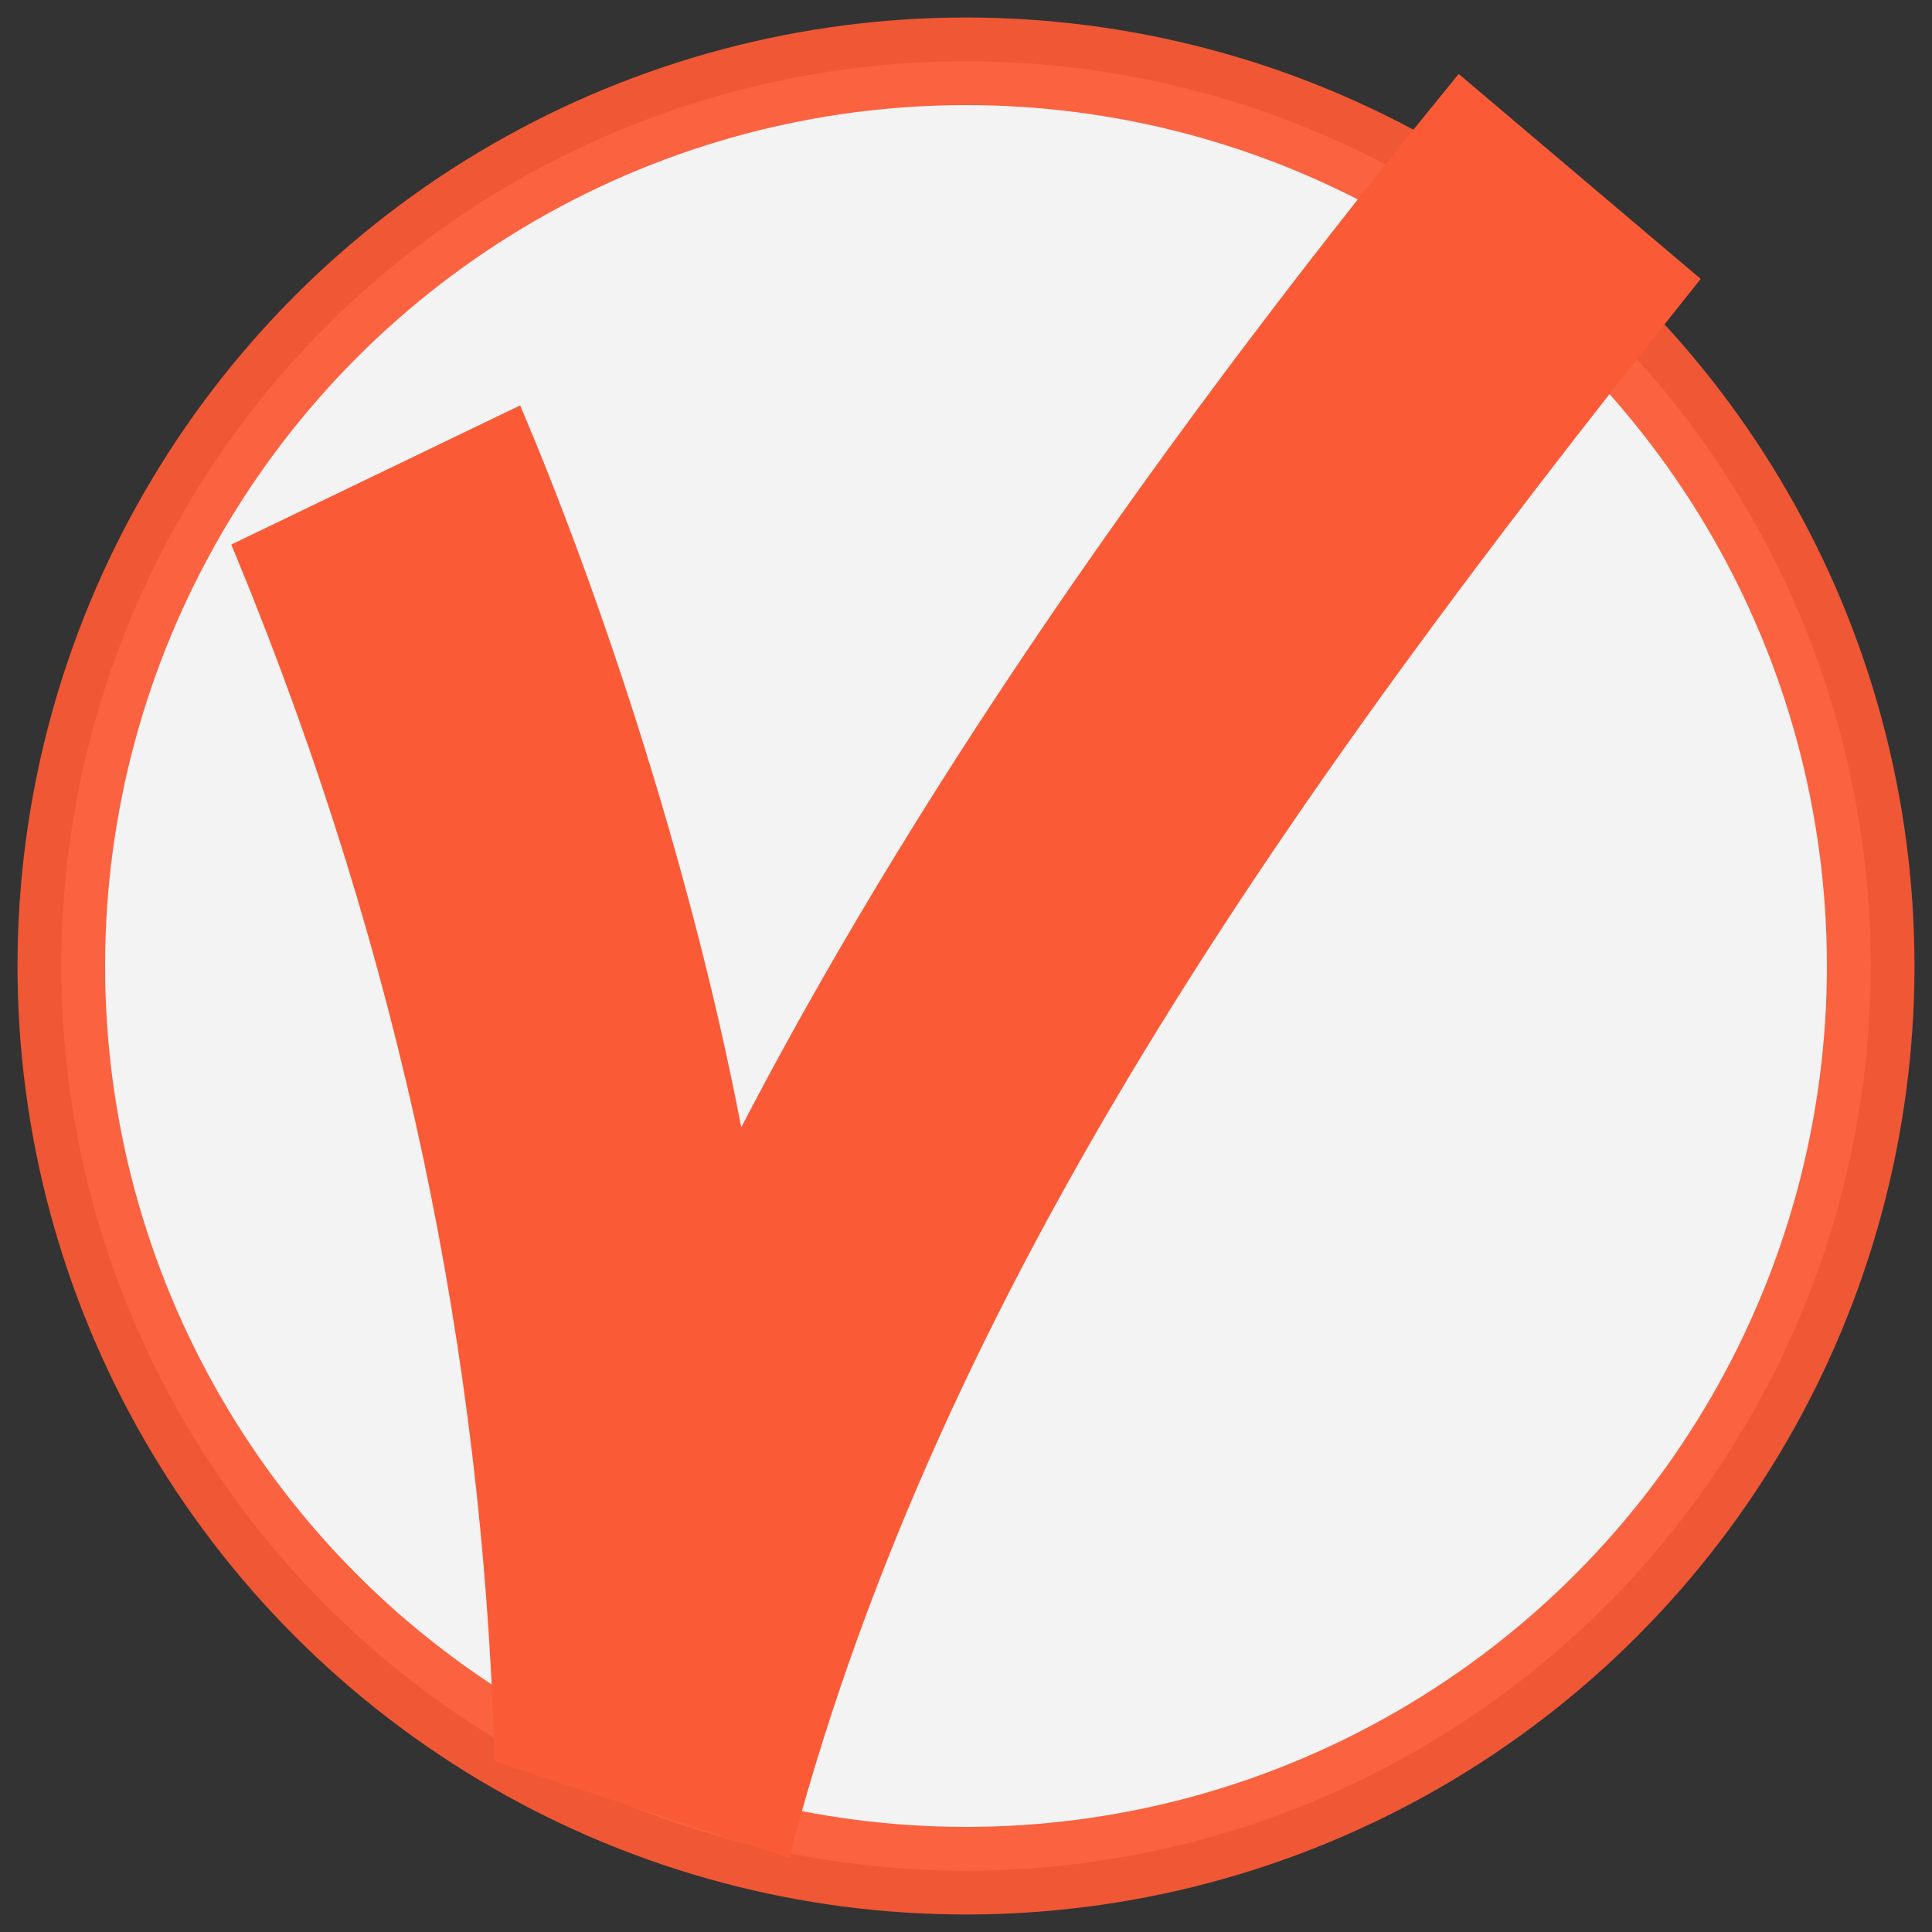 <?xml version="1.0" encoding="UTF-8" standalone="no"?>
<svg
   xmlns:dc="http://purl.org/dc/elements/1.1/"
   xmlns:cc="http://creativecommons.org/ns#"
   xmlns:rdf="http://www.w3.org/1999/02/22-rdf-syntax-ns#"
   xmlns:svg="http://www.w3.org/2000/svg"
   xmlns="http://www.w3.org/2000/svg"
   xmlns:sodipodi="http://sodipodi.sourceforge.net/DTD/sodipodi-0.dtd"
   xmlns:inkscape="http://www.inkscape.org/namespaces/inkscape"
   width="540"
   height="540"
   viewBox="0 0 540 540"
   version="1.1"
   id="svg5"
   sodipodi:docname="icon2.svg"
   inkscape:version="0.92.1 r15371">
  <rect x="0" y="0" width="540" height="540" fill="#333333" stroke="none"/>
  <defs
     id="defs9" />
  <sodipodi:namedview
     pagecolor="#ffffff"
     bordercolor="#666666"
     borderopacity="1"
     objecttolerance="10"
     gridtolerance="10"
     guidetolerance="10"
     inkscape:pageopacity="0"
     inkscape:pageshadow="2"
     inkscape:window-width="1715"
     inkscape:window-height="805"
     id="namedview7"
     showgrid="false"
     inkscape:zoom="0.85198556"
     inkscape:cx="267.5752"
     inkscape:cy="328.37621"
     inkscape:window-x="0"
     inkscape:window-y="0"
     inkscape:window-maximized="0"
     inkscape:current-layer="layer2" />
  <g
     inkscape:groupmode="layer"
     id="layer1"
     inkscape:label="Layer 1"
     style="display:inline" />
  <g
     inkscape:groupmode="layer"
     id="layer2"
     inkscape:label="Layer 2"
     style="display:inline">
    <g
       id="Page-1-6"
       style="fill:#ffffff;fill-rule:evenodd;stroke:#fb5a36;stroke-width:1;fill-opacity:1;stroke-opacity:1"
       transform="translate(0,-14)">
      <circle
         style="opacity:0.94;fill:#ffffff;fill-opacity:1;stroke:#fb5a36;stroke-width:24.482;stroke-linecap:butt;stroke-linejoin:bevel;stroke-miterlimit:4;stroke-dasharray:none;stroke-opacity:1"
         id="path820-5"
         cx="270"
         cy="284"
         r="252.867" />
    </g>
  </g>
  <g
     inkscape:groupmode="layer"
     id="layer4"
     inkscape:label="Layer 3">
    <path
       d="M 142.93,119.789 C 166.079,175.088 192.241,255.607 205.012,329.806 251.595,237.309 319.368,136.526 408.332,27.456 c 0,0 20.131,17.048 60.392,51.145 C 353.808,222.645 259.119,357.816 217.243,513.223 L 142.93,488.842 C 139.509,378.87 117.275,267.567 70.78,154.547 Z"
       id="Polygon-7-5"
       inkscape:connector-curvature="0"
       style="display:inline;fill:#fb5a36;fill-opacity:1;fill-rule:evenodd;stroke:#fb5a36;stroke-width:9.55;stroke-opacity:1" />
  </g>
</svg>
